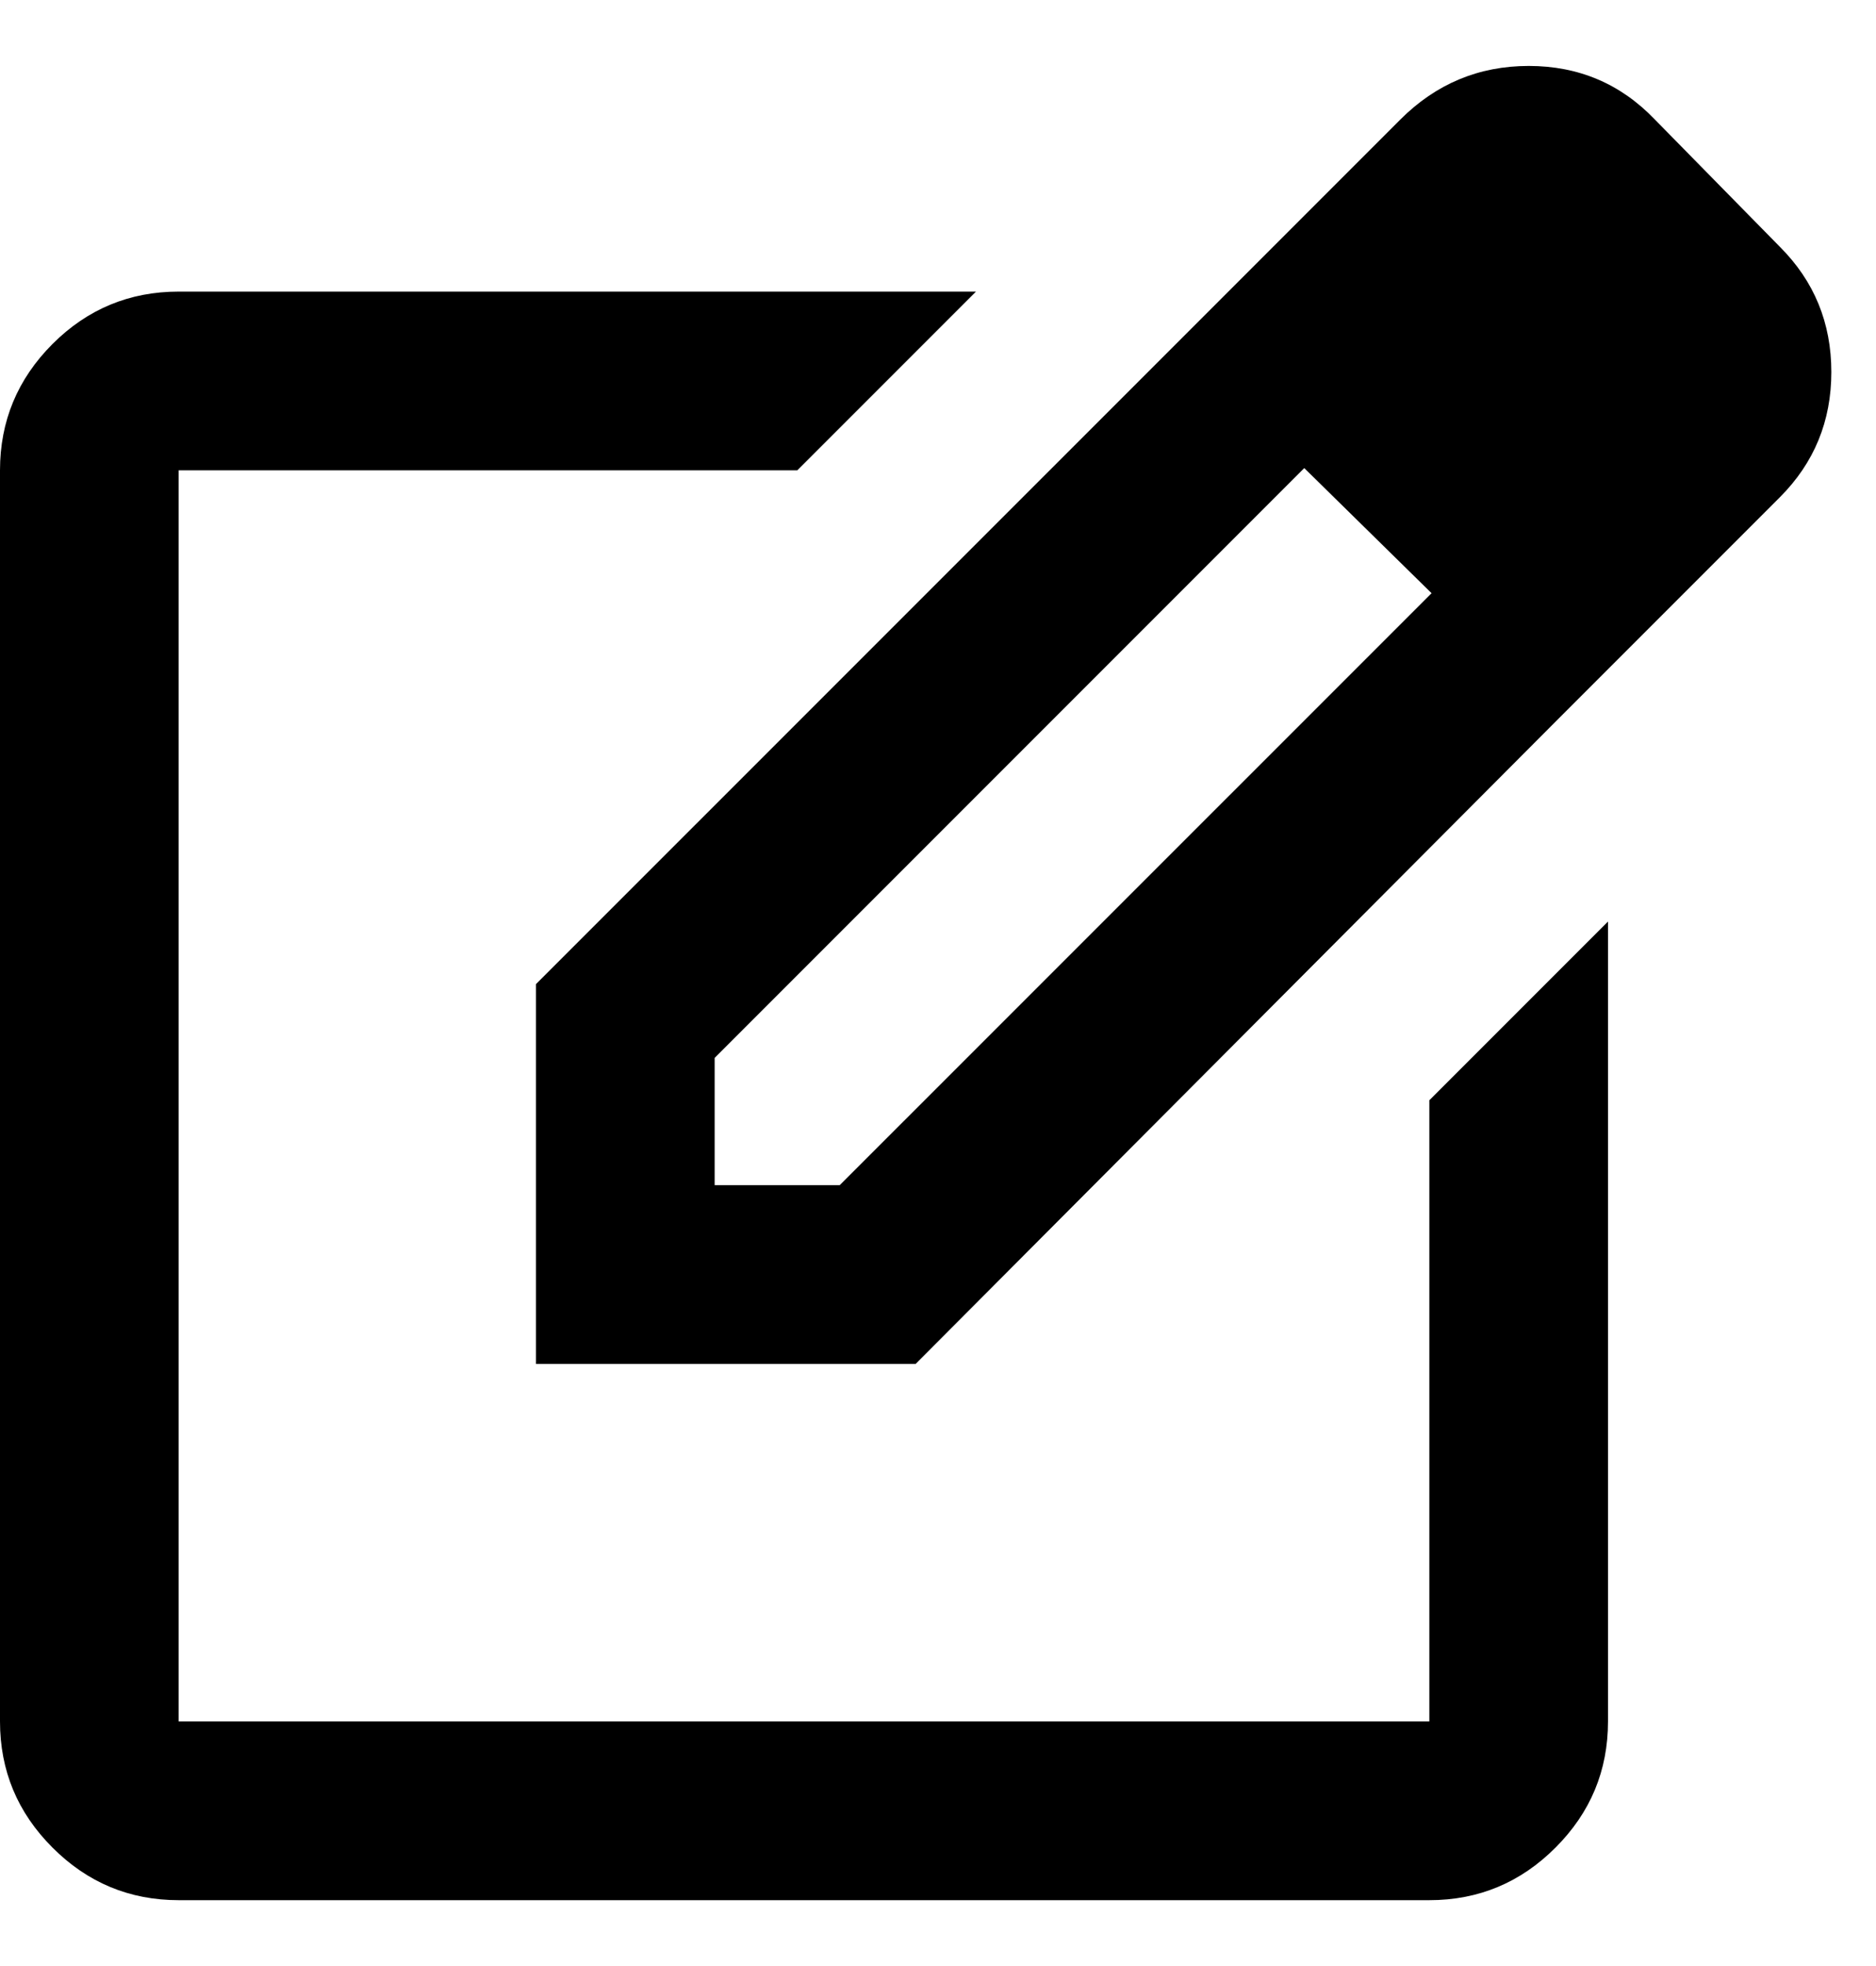 <svg width="21" height="22" viewBox="0 0 21 22" fill="none" xmlns="http://www.w3.org/2000/svg">
<path d="M2 21.263C1.45 21.263 0.979 21.067 0.587 20.674C0.196 20.283 0 19.813 0 19.263V5.263C0 4.713 0.196 4.242 0.587 3.85C0.979 3.458 1.45 3.263 2 3.263H10.925L8.925 5.263H2V19.263H16V12.312L18 10.312V19.263C18 19.813 17.804 20.283 17.413 20.674C17.021 21.067 16.55 21.263 16 21.263H2ZM13.175 3.838L14.6 5.238L8 11.838V13.262H9.4L16.025 6.638L17.45 8.038L10.25 15.262H6V11.012L13.175 3.838ZM17.45 8.038L13.175 3.838L15.675 1.338C16.075 0.938 16.554 0.738 17.113 0.738C17.671 0.738 18.142 0.938 18.525 1.338L19.925 2.763C20.308 3.146 20.5 3.613 20.5 4.163C20.5 4.713 20.308 5.179 19.925 5.563L17.45 8.038Z" fill="black"/>
</svg>
